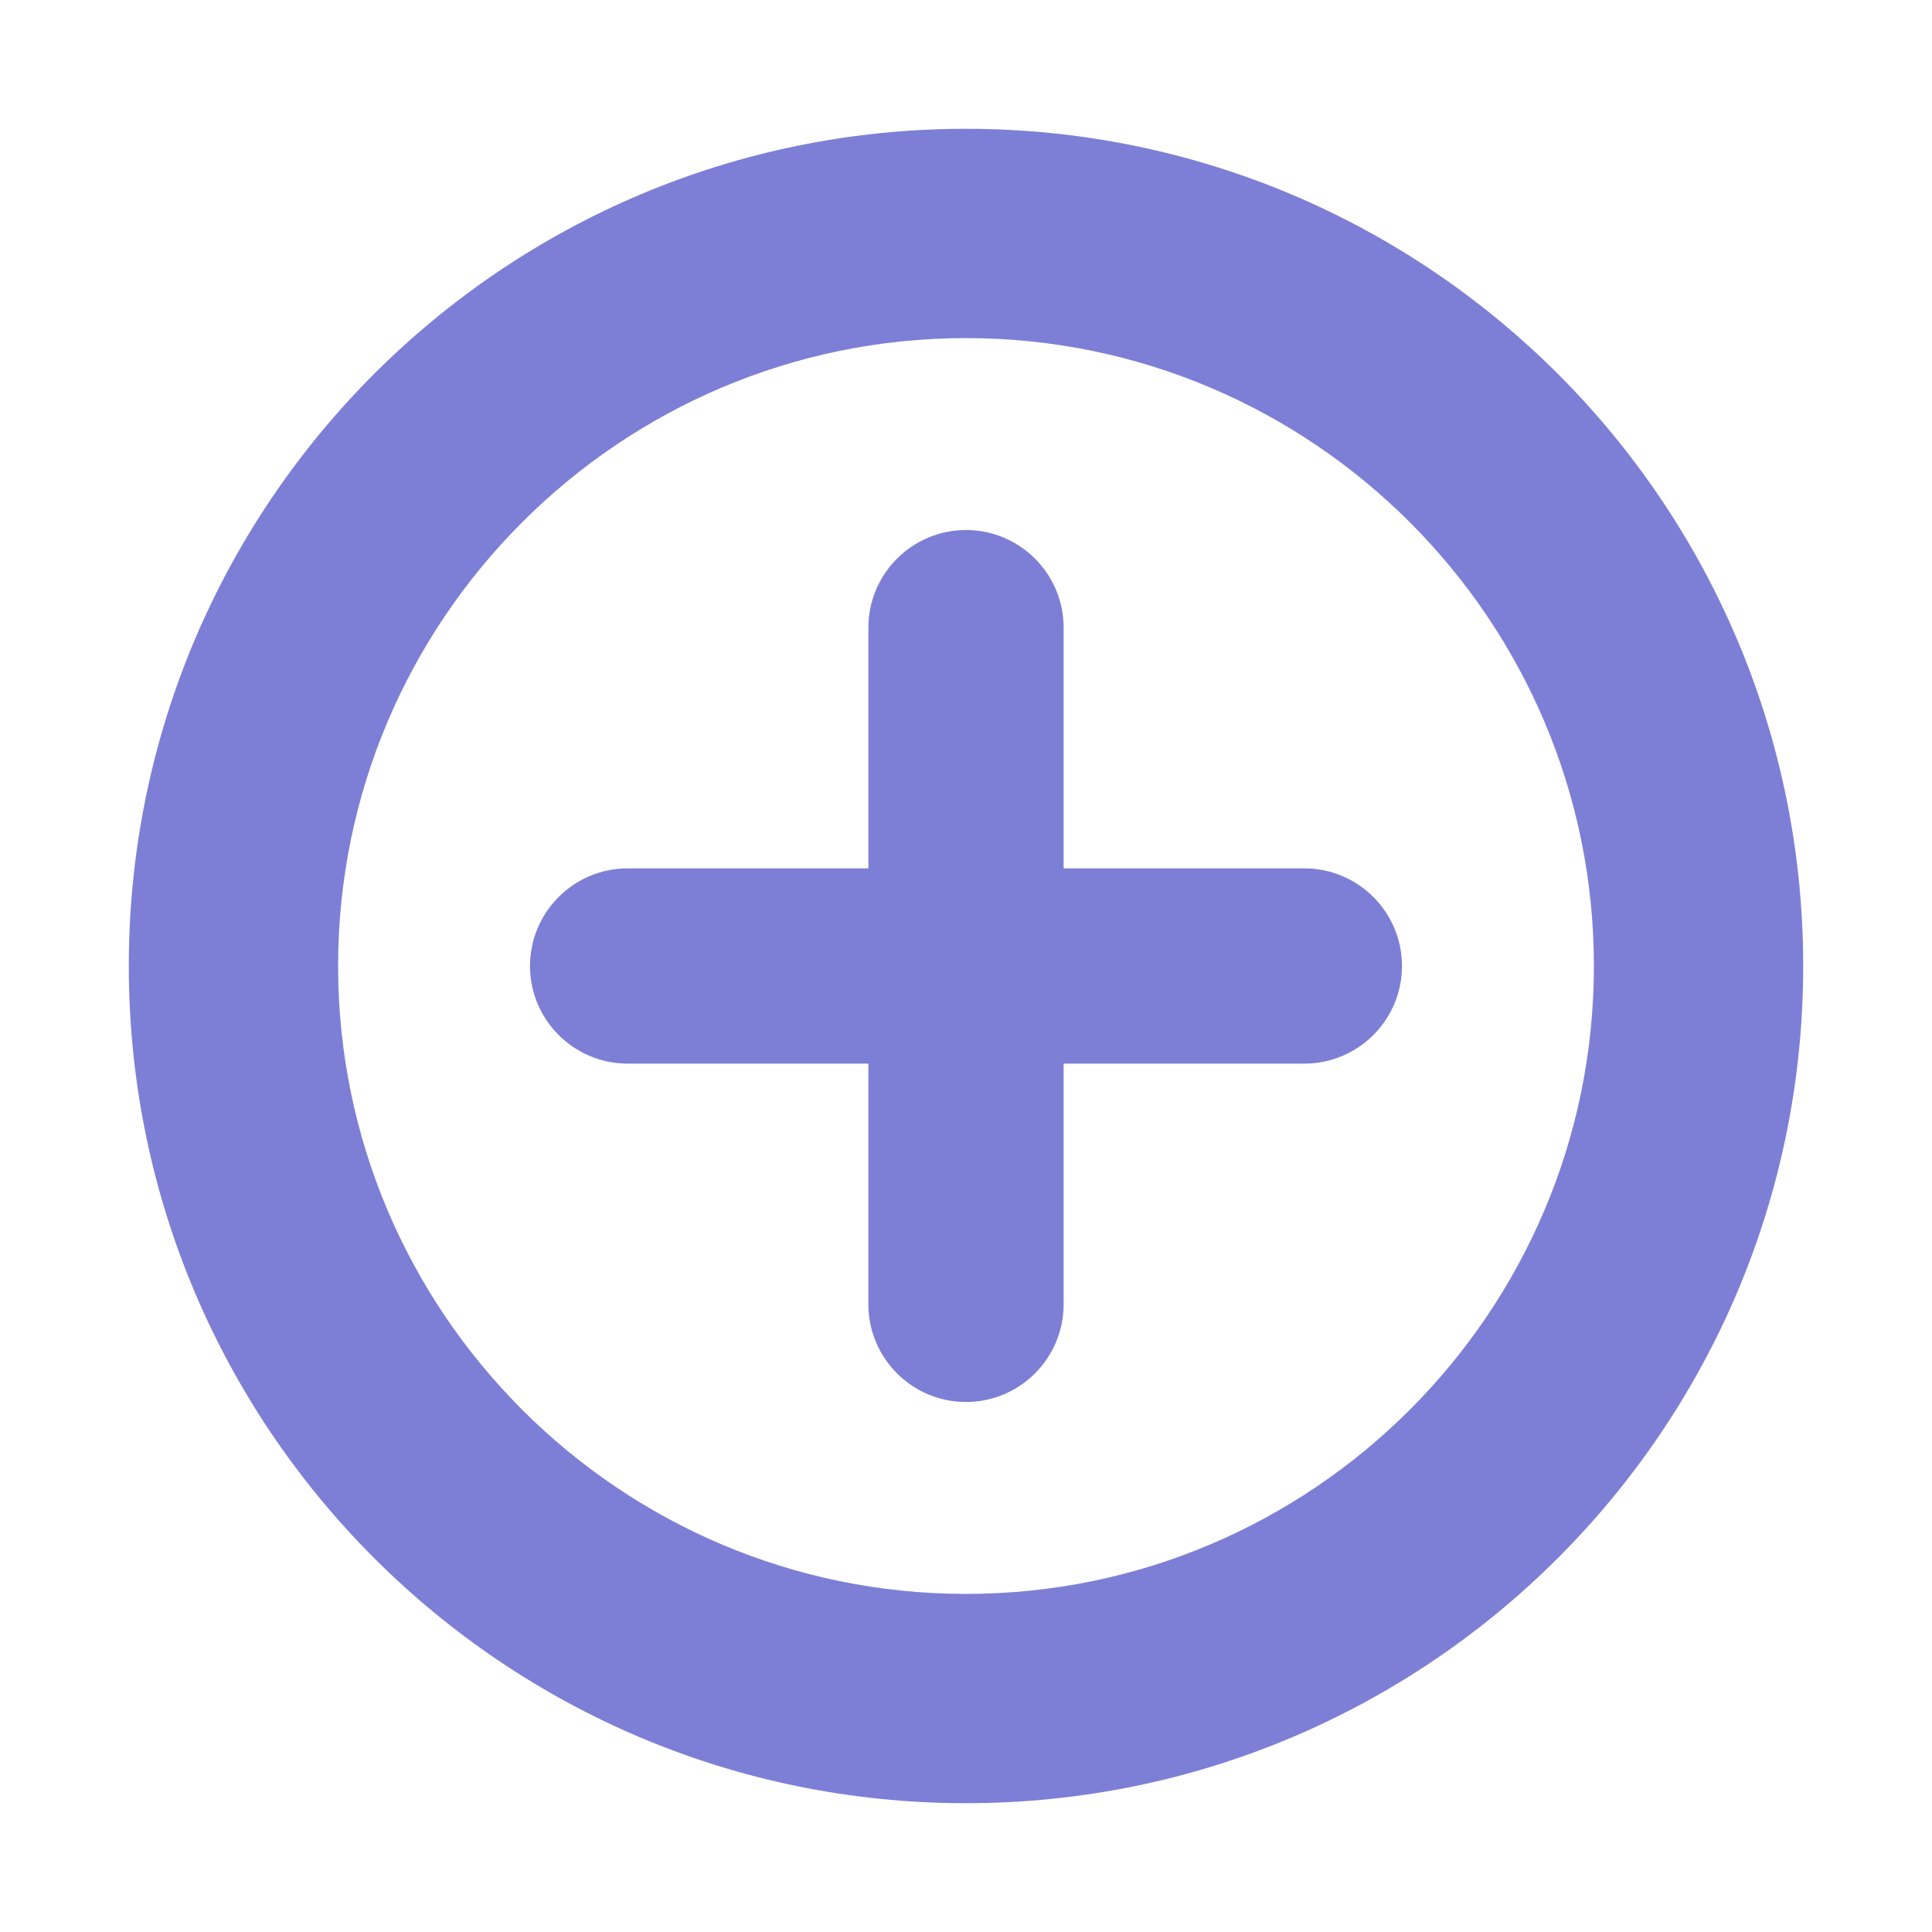 <?xml version="1.0" encoding="UTF-8"?>
<svg width="15px" height="15px" viewBox="0 0 15 15" version="1.1" xmlns="http://www.w3.org/2000/svg" xmlns:xlink="http://www.w3.org/1999/xlink">
    <!-- Generator: Sketch 41.2 (35397) - http://www.bohemiancoding.com/sketch -->
    <title>icon-plus</title>
    <desc>Created with Sketch.</desc>
    <defs></defs>
    <g id="Page-1" stroke="none" stroke-width="1" fill="none" fill-rule="evenodd">
        <g id="icon-plus" fill="#7D7FD6">
            <g id="Group" transform="translate(1, 1)">
                <path d="M6.5,13 C10.09,13 13,10.089 13,6.5 C13,2.91 10.09,0 6.5,0 C2.91,0 0,2.91 0,6.5 C0,10.089 2.91,13 6.5,13 Z M6.5,1.625 C9.188,1.625 11.375,3.812 11.375,6.5 C11.375,9.188 9.188,11.375 6.5,11.375 C3.812,11.375 1.625,9.188 1.625,6.5 C1.625,3.812 3.812,1.625 6.5,1.625 Z" id="Shape"></path>
                <path d="M3.873,7.258 L5.742,7.258 L5.742,9.127 C5.742,9.545 6.082,9.885 6.5,9.885 C6.918,9.885 7.258,9.545 7.258,9.127 L7.258,7.258 L9.127,7.258 C9.545,7.258 9.885,6.918 9.885,6.5 C9.885,6.082 9.545,5.742 9.127,5.742 L7.258,5.742 L7.258,3.873 C7.258,3.455 6.918,3.115 6.5,3.115 C6.082,3.115 5.742,3.455 5.742,3.873 L5.742,5.742 L3.873,5.742 C3.455,5.742 3.115,6.082 3.115,6.5 C3.115,6.918 3.455,7.258 3.873,7.258 Z" id="Shape"></path>
            </g>
        </g>
    </g>
</svg>